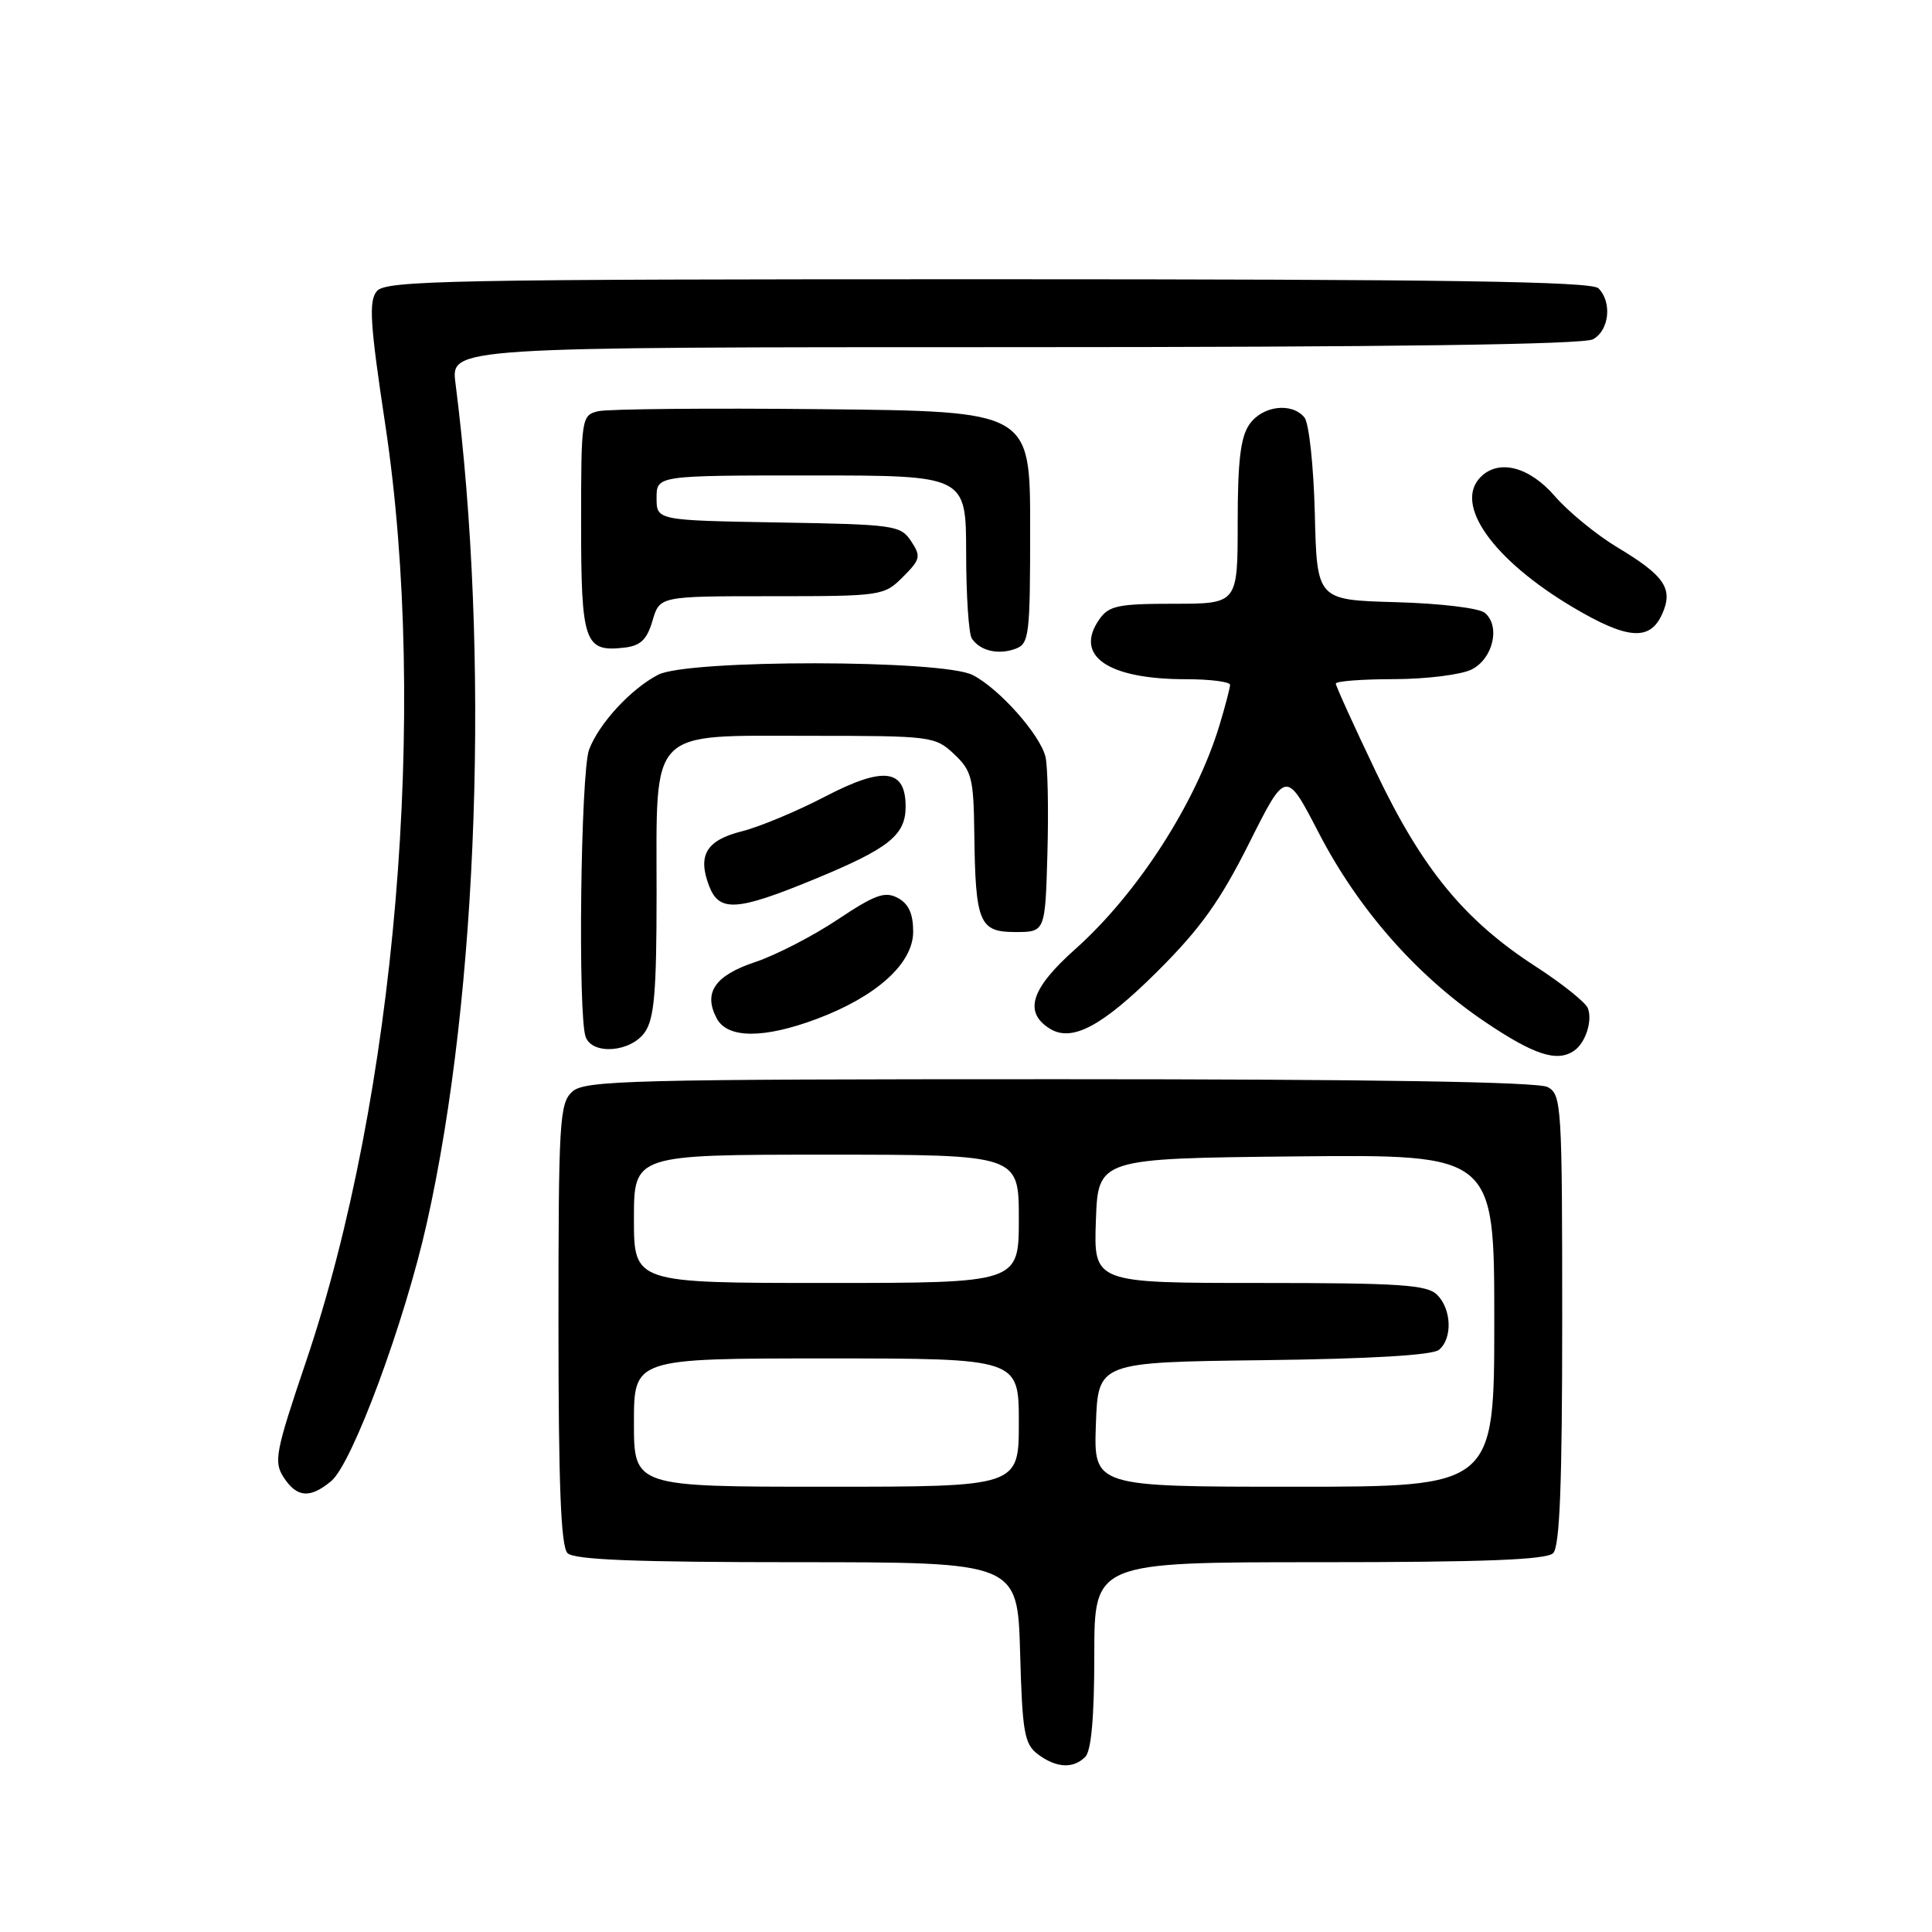 <?xml version="1.0" encoding="UTF-8" standalone="no"?>
<!DOCTYPE svg PUBLIC "-//W3C//DTD SVG 1.1//EN" "http://www.w3.org/Graphics/SVG/1.1/DTD/svg11.dtd" >
<svg xmlns="http://www.w3.org/2000/svg" xmlns:xlink="http://www.w3.org/1999/xlink" version="1.1" viewBox="0 0 256 256">
 <g >
 <path fill="currentColor"
d=" M 143.80 232.80 C 144.60 232.00 145.00 227.53 145.00 219.30 C 145.00 207.00 145.00 207.00 174.80 207.00 C 196.64 207.00 204.92 206.68 205.80 205.80 C 206.68 204.92 207.00 196.65 207.00 174.84 C 207.00 146.43 206.91 145.02 205.07 144.04 C 203.79 143.35 181.73 143.00 140.39 143.00 C 83.42 143.00 77.49 143.15 75.83 144.65 C 74.14 146.19 74.00 148.49 74.00 175.45 C 74.00 196.79 74.32 204.92 75.20 205.80 C 76.08 206.68 84.23 207.00 105.62 207.00 C 134.83 207.00 134.83 207.00 135.17 218.96 C 135.46 229.52 135.73 231.09 137.50 232.43 C 139.94 234.27 142.20 234.40 143.80 232.80 Z  M 43.89 196.25 C 46.68 193.93 53.61 175.24 56.56 162.05 C 63.40 131.55 64.93 86.57 60.35 50.75 C 59.74 46.00 59.74 46.00 134.44 46.00 C 184.01 46.00 209.78 45.65 211.07 44.96 C 213.23 43.81 213.64 40.04 211.80 38.20 C 210.89 37.29 191.56 37.00 130.92 37.00 C 59.50 37.00 51.11 37.16 49.93 38.58 C 48.84 39.90 49.03 42.89 51.06 56.33 C 56.77 94.26 52.44 145.30 40.52 180.50 C 36.50 192.38 36.25 193.69 37.58 195.75 C 39.34 198.45 41.07 198.59 43.89 196.25 Z  M 208.57 139.23 C 210.09 138.20 211.04 135.26 210.40 133.59 C 210.10 132.82 207.00 130.34 203.51 128.08 C 194.06 121.97 188.47 115.17 182.34 102.33 C 179.40 96.18 177.00 90.89 177.00 90.58 C 177.00 90.26 180.49 89.99 184.75 89.99 C 189.01 89.98 193.62 89.40 195.00 88.71 C 197.84 87.28 198.85 82.95 196.74 81.20 C 195.98 80.57 190.78 79.95 184.94 79.79 C 174.50 79.50 174.50 79.50 174.22 68.06 C 174.06 61.73 173.45 56.04 172.84 55.31 C 171.16 53.28 167.28 53.76 165.56 56.22 C 164.38 57.90 164.00 61.09 164.00 69.22 C 164.00 80.00 164.00 80.00 155.56 80.00 C 148.16 80.00 146.93 80.26 145.67 82.06 C 142.28 86.90 146.77 90.00 157.15 90.00 C 160.37 90.00 163.00 90.34 162.99 90.75 C 162.98 91.16 162.35 93.58 161.58 96.12 C 158.45 106.43 150.72 118.42 142.46 125.78 C 136.60 131.00 135.61 134.11 139.10 136.30 C 142.03 138.13 146.04 136.00 153.36 128.72 C 159.06 123.04 161.66 119.41 165.51 111.74 C 170.40 101.98 170.40 101.98 174.74 110.36 C 179.99 120.50 187.73 129.30 196.77 135.40 C 203.28 139.79 206.32 140.78 208.57 139.23 Z  M 85.44 136.78 C 86.70 134.99 87.00 131.40 87.00 118.39 C 87.00 96.25 85.78 97.50 107.33 97.50 C 123.43 97.50 123.90 97.56 126.42 99.92 C 128.76 102.12 129.01 103.10 129.10 110.42 C 129.25 122.30 129.75 123.50 134.55 123.50 C 138.50 123.50 138.50 123.50 138.79 113.00 C 138.95 107.22 138.83 101.50 138.53 100.27 C 137.79 97.31 132.41 91.26 128.90 89.45 C 124.93 87.39 91.12 87.36 87.20 89.41 C 83.57 91.30 79.37 95.87 78.06 99.32 C 76.94 102.28 76.55 134.68 77.61 137.42 C 78.53 139.83 83.59 139.42 85.44 136.78 Z  M 108.21 135.02 C 116.14 132.05 121.00 127.66 121.00 123.46 C 121.00 121.07 120.40 119.75 118.96 118.98 C 117.25 118.07 115.95 118.54 110.97 121.86 C 107.70 124.04 102.79 126.57 100.06 127.48 C 94.71 129.26 93.15 131.55 94.98 134.96 C 96.40 137.62 101.20 137.64 108.21 135.02 Z  M 107.89 116.51 C 117.79 112.43 120.00 110.67 120.00 106.88 C 120.00 101.88 117.09 101.51 109.35 105.54 C 105.61 107.49 100.65 109.56 98.31 110.15 C 93.59 111.34 92.41 113.31 93.95 117.37 C 95.29 120.89 97.60 120.75 107.89 116.51 Z  M 136.50 69.89 C 136.50 54.50 136.50 54.50 109.00 54.22 C 93.88 54.06 80.49 54.19 79.25 54.49 C 77.05 55.03 77.00 55.34 77.00 69.40 C 77.00 85.13 77.45 86.42 82.69 85.82 C 84.88 85.57 85.71 84.78 86.46 82.25 C 87.41 79.00 87.41 79.00 102.25 79.00 C 116.82 79.00 117.14 78.95 119.64 76.45 C 121.97 74.12 122.06 73.72 120.72 71.70 C 119.33 69.60 118.50 69.49 103.13 69.23 C 87.00 68.95 87.00 68.95 87.00 65.98 C 87.00 63.00 87.00 63.00 107.50 63.00 C 128.00 63.00 128.00 63.00 128.02 73.25 C 128.02 78.89 128.36 84.00 128.77 84.60 C 129.85 86.23 132.23 86.80 134.50 85.99 C 136.38 85.31 136.50 84.36 136.50 69.89 Z  M 220.22 81.42 C 221.76 78.03 220.63 76.32 214.28 72.51 C 211.53 70.85 207.81 67.81 206.03 65.75 C 202.65 61.84 198.61 60.79 196.20 63.20 C 192.59 66.81 197.81 74.17 208.44 80.48 C 215.62 84.73 218.60 84.97 220.22 81.42 Z  M 84.00 188.50 C 84.00 180.00 84.00 180.00 109.50 180.00 C 135.00 180.00 135.00 180.00 135.00 188.50 C 135.00 197.00 135.00 197.00 109.50 197.00 C 84.00 197.00 84.00 197.00 84.00 188.50 Z  M 145.21 188.75 C 145.50 180.50 145.50 180.50 167.42 180.23 C 181.54 180.06 189.82 179.57 190.67 178.86 C 192.48 177.36 192.35 173.49 190.43 171.57 C 189.10 170.24 185.53 170.00 166.89 170.00 C 144.92 170.00 144.92 170.00 145.21 161.75 C 145.50 153.50 145.50 153.50 171.75 153.23 C 198.00 152.97 198.00 152.97 198.00 174.98 C 198.00 197.00 198.00 197.00 171.46 197.00 C 144.92 197.00 144.92 197.00 145.21 188.75 Z  M 84.00 161.50 C 84.00 153.00 84.00 153.00 109.50 153.00 C 135.00 153.00 135.00 153.00 135.00 161.50 C 135.00 170.00 135.00 170.00 109.50 170.00 C 84.00 170.00 84.00 170.00 84.00 161.50 Z "/>
</g>
</svg>